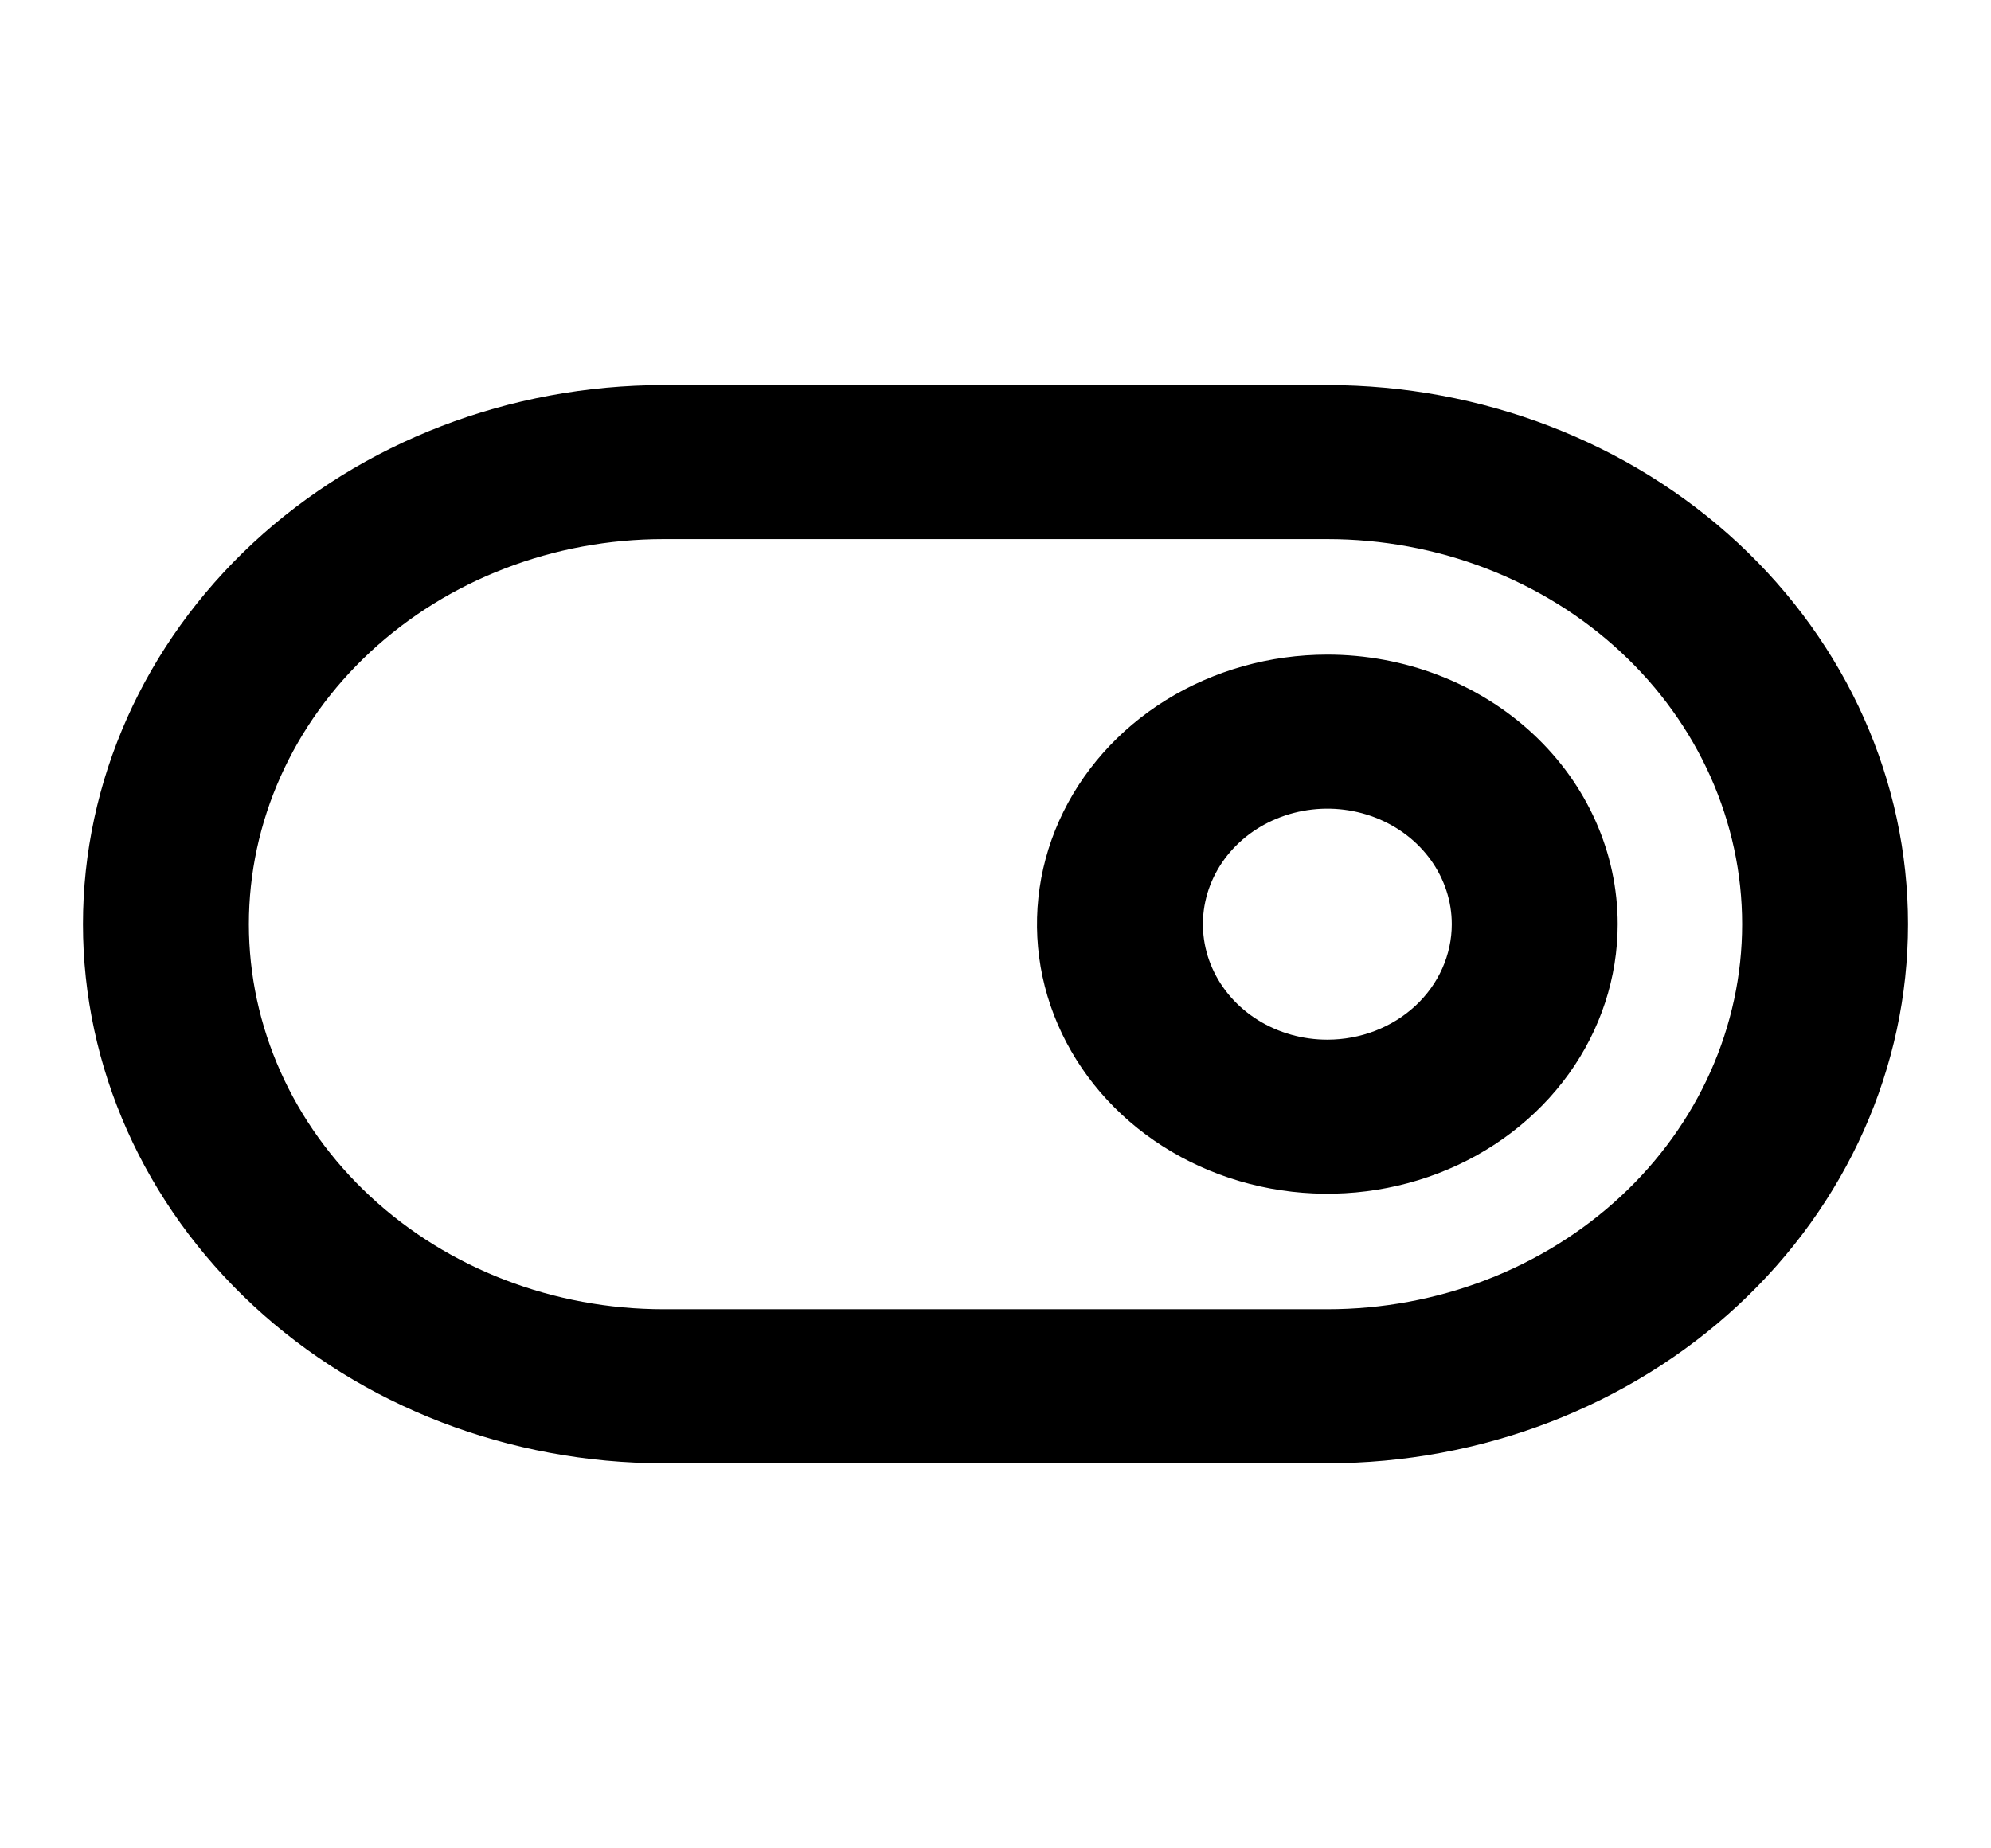 <svg width="70" height="65" viewBox="0 0 70 65" fill="none" xmlns="http://www.w3.org/2000/svg">
<path d="M46.667 23.021C44.648 23.021 42.674 23.577 40.995 24.618C39.316 25.66 38.008 27.14 37.235 28.872C36.463 30.605 36.261 32.511 36.654 34.349C37.048 36.188 38.021 37.877 39.448 39.203C40.876 40.529 42.695 41.431 44.675 41.797C46.655 42.163 48.708 41.975 50.573 41.258C52.439 40.54 54.033 39.325 55.155 37.766C56.276 36.208 56.875 34.375 56.875 32.5C56.875 29.986 55.8 27.575 53.885 25.797C51.971 24.02 49.374 23.021 46.667 23.021ZM46.667 36.562C45.801 36.562 44.956 36.324 44.236 35.878C43.517 35.431 42.956 34.797 42.625 34.055C42.294 33.312 42.207 32.495 42.376 31.707C42.545 30.919 42.961 30.195 43.573 29.627C44.185 29.059 44.965 28.672 45.813 28.516C46.662 28.359 47.541 28.439 48.341 28.747C49.14 29.054 49.824 29.575 50.304 30.243C50.785 30.911 51.042 31.697 51.042 32.5C51.042 33.577 50.581 34.611 49.76 35.373C48.94 36.135 47.827 36.562 46.667 36.562ZM46.667 13.542H23.333C17.919 13.542 12.726 15.539 8.897 19.094C5.068 22.65 2.917 27.472 2.917 32.5C2.917 37.528 5.068 42.35 8.897 45.906C12.726 49.461 17.919 51.458 23.333 51.458H46.667C52.081 51.458 57.275 49.461 61.103 45.906C64.932 42.35 67.083 37.528 67.083 32.5C67.083 27.472 64.932 22.65 61.103 19.094C57.275 15.539 52.081 13.542 46.667 13.542ZM46.667 46.042H23.333C19.466 46.042 15.756 44.615 13.021 42.075C10.287 39.536 8.75 36.092 8.75 32.5C8.75 28.909 10.287 25.464 13.021 22.925C15.756 20.385 19.466 18.958 23.333 18.958H46.667C50.534 18.958 54.244 20.385 56.979 22.925C59.714 25.464 61.25 28.909 61.25 32.5C61.25 36.092 59.714 39.536 56.979 42.075C54.244 44.615 50.534 46.042 46.667 46.042Z" fill="black"/>
</svg>
